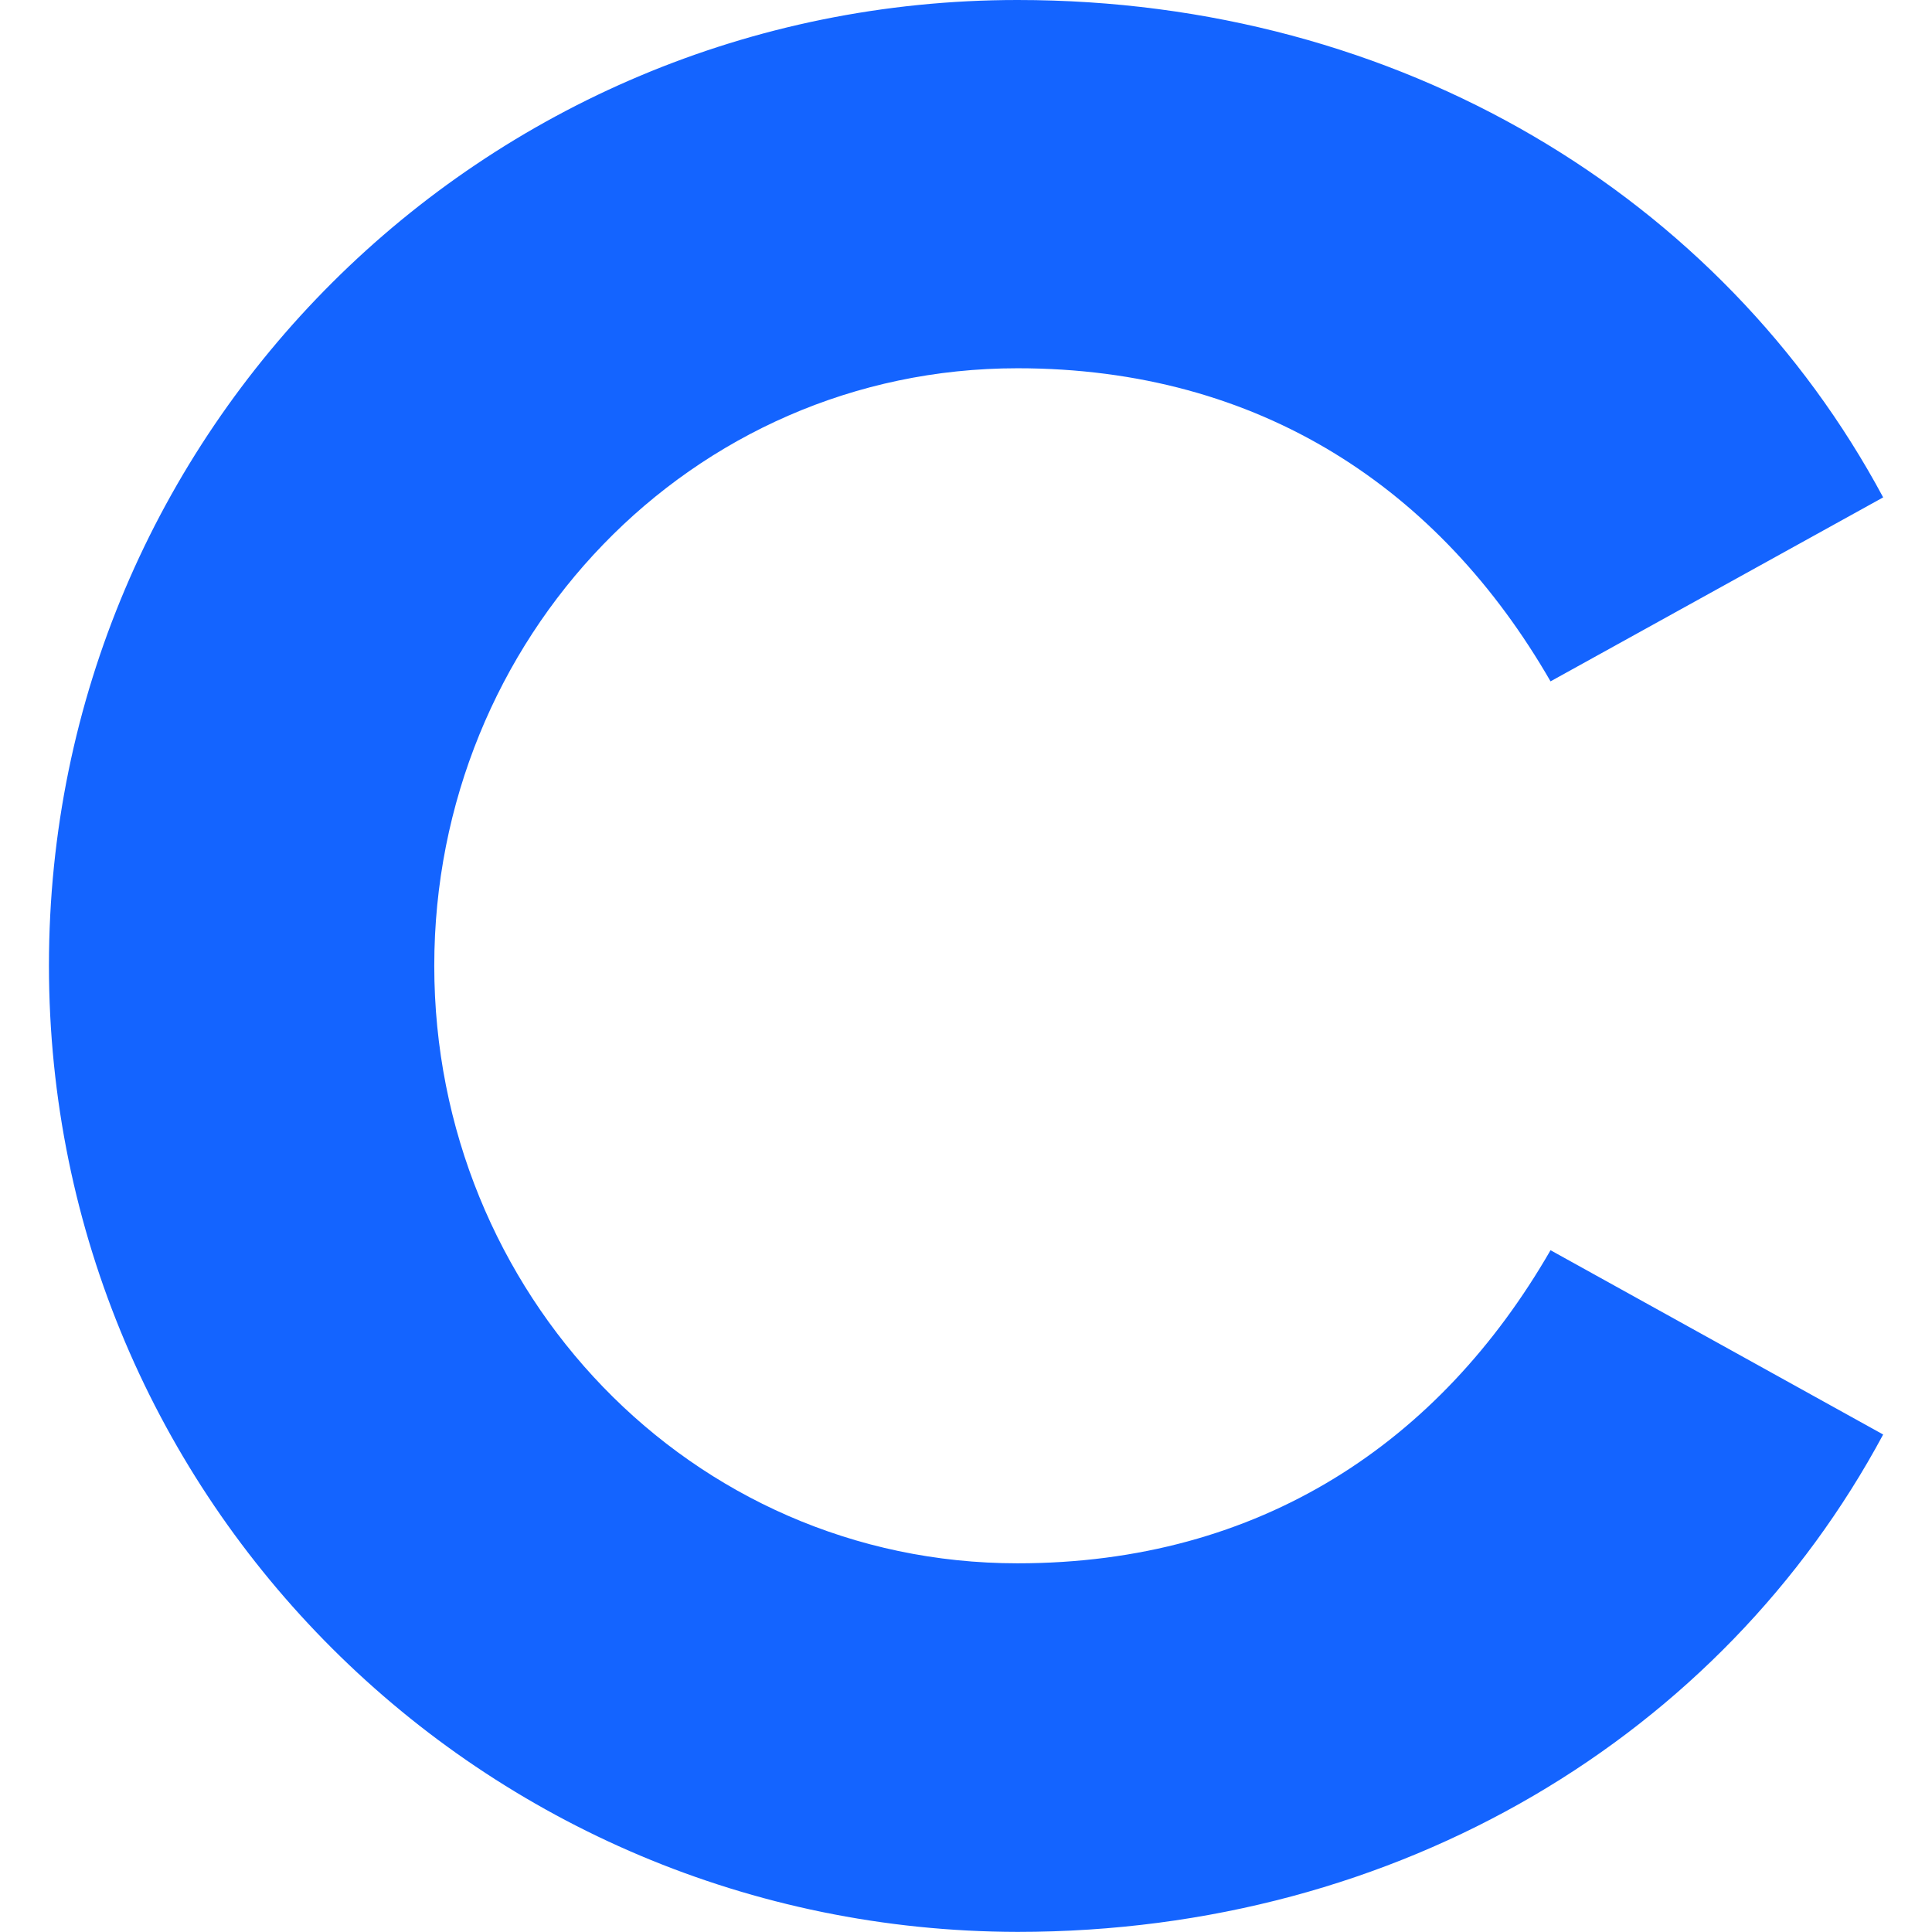 <svg fill="none" height="18" viewBox="0 0 18 18" width="18" xmlns="http://www.w3.org/2000/svg" xmlns:xlink="http://www.w3.org/1999/xlink"><clipPath id="a"><path d="m0 0h18v18h-18z"/></clipPath><clipPath id="b"><path d="m.456 0h17.089v18h-17.089z"/></clipPath><g clip-path="url(#a)"><g clip-path="url(#b)"><path clip-rule="evenodd" d="m17.545 4.634c-1.499-2.795-4.498-4.634-8.065-4.634-4.989 0-9.024 4.018-9.024 8.995 0 4.978 4.035 8.995 9.024 9.004 3.567 0 6.565-1.839 8.065-4.634l-3.099-1.717c-1.031 1.789-2.703 2.917-4.966 2.917-3.049 0-5.434-2.523-5.434-5.567 0-3.044 2.385-5.567 5.434-5.567 2.263 0 3.935 1.128 4.966 2.917z" fill="#1464ff" fill-rule="evenodd"/></g></g></svg>